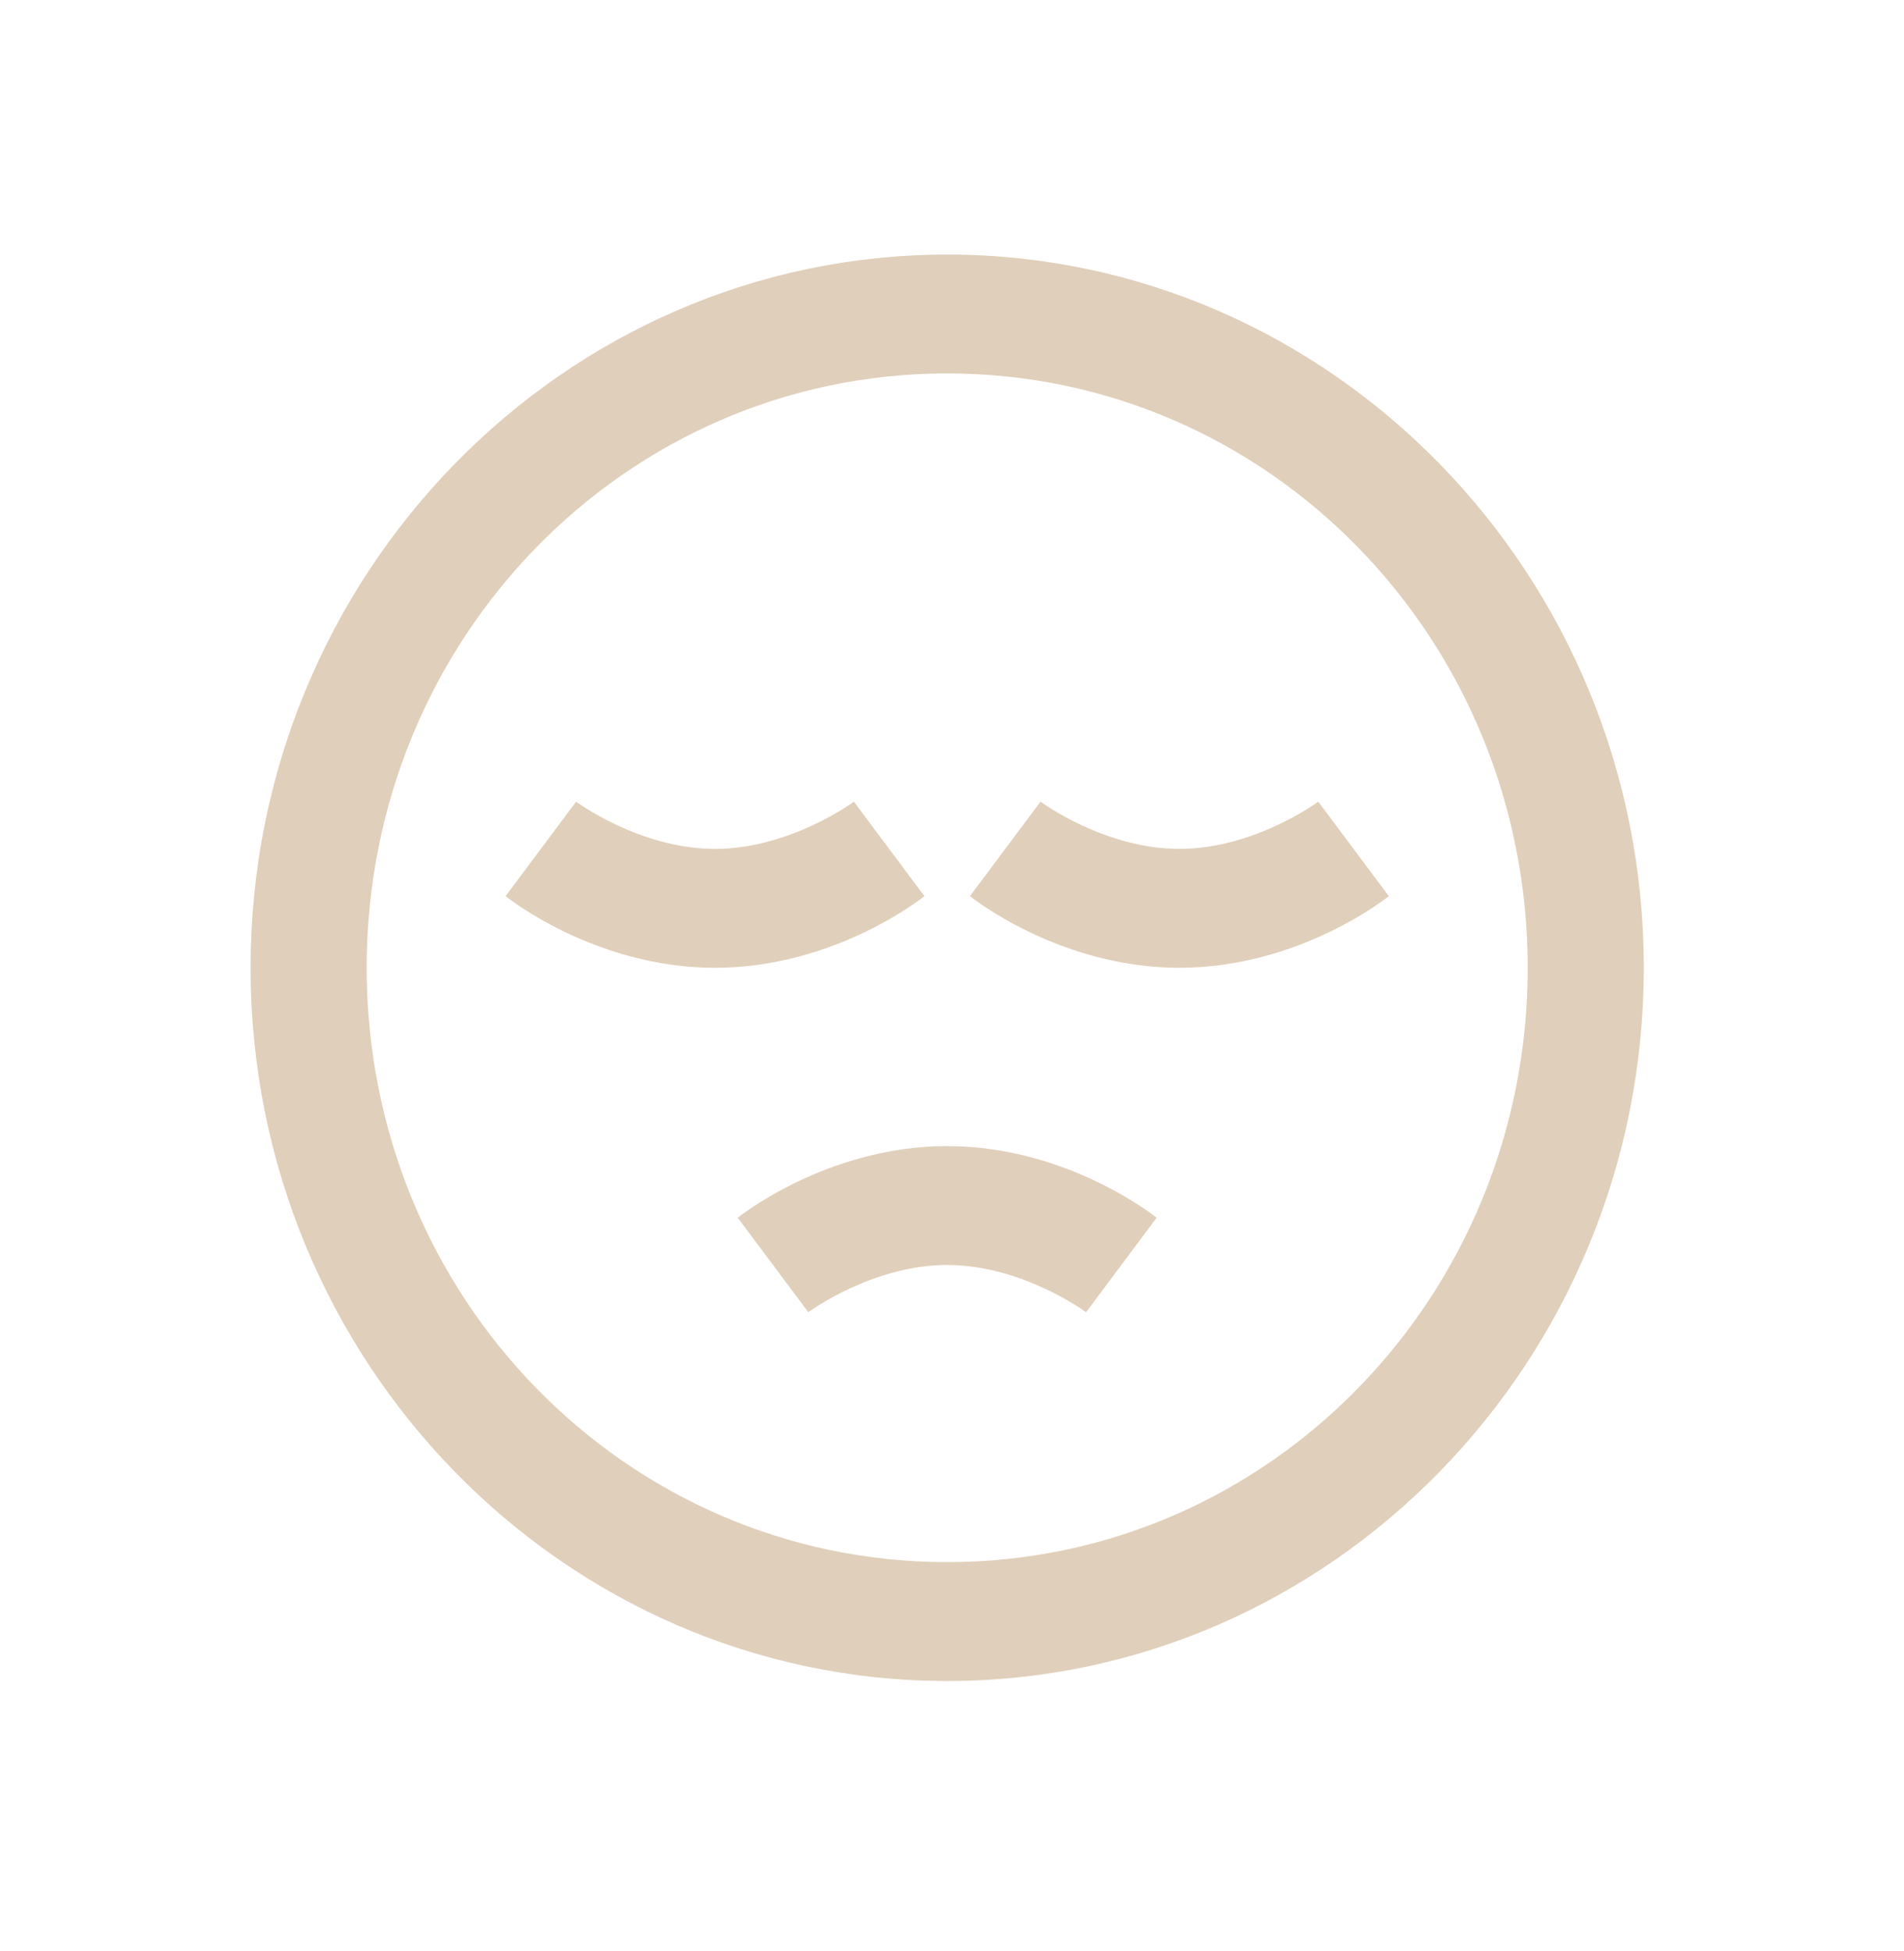 <svg width="41" height="42" viewBox="0 0 41 42" fill="none" xmlns="http://www.w3.org/2000/svg">
<path d="M20.396 5.48C12.127 5.48 5.396 12.37 5.396 20.834C5.396 29.299 12.127 36.188 20.396 36.188C28.666 36.188 35.397 29.299 35.397 20.834C35.397 12.37 28.666 5.48 20.396 5.48ZM20.396 8.039C27.315 8.039 32.897 13.753 32.897 20.834C32.897 27.916 27.315 33.629 20.396 33.629C13.478 33.629 7.896 27.916 7.896 20.834C7.896 13.753 13.478 8.039 20.396 8.039ZM12.406 17.258L10.887 19.292C10.887 19.292 12.79 20.834 15.396 20.834C18.003 20.834 19.906 19.292 19.906 19.292L18.387 17.258C18.387 17.258 17.017 18.275 15.396 18.275C13.775 18.275 12.406 17.258 12.406 17.258ZM22.406 17.258L20.887 19.292C20.887 19.292 22.79 20.834 25.396 20.834C28.003 20.834 29.906 19.292 29.906 19.292L28.387 17.258C28.387 17.258 27.017 18.275 25.396 18.275C23.776 18.275 22.406 17.258 22.406 17.258ZM20.396 24.673C17.79 24.673 15.887 26.215 15.887 26.215L17.406 28.249C17.406 28.249 18.776 27.232 20.396 27.232C22.017 27.232 23.387 28.249 23.387 28.249L24.906 26.215C24.906 26.215 23.003 24.673 20.396 24.673Z" fill="#E0CFBA"/>
</svg>
